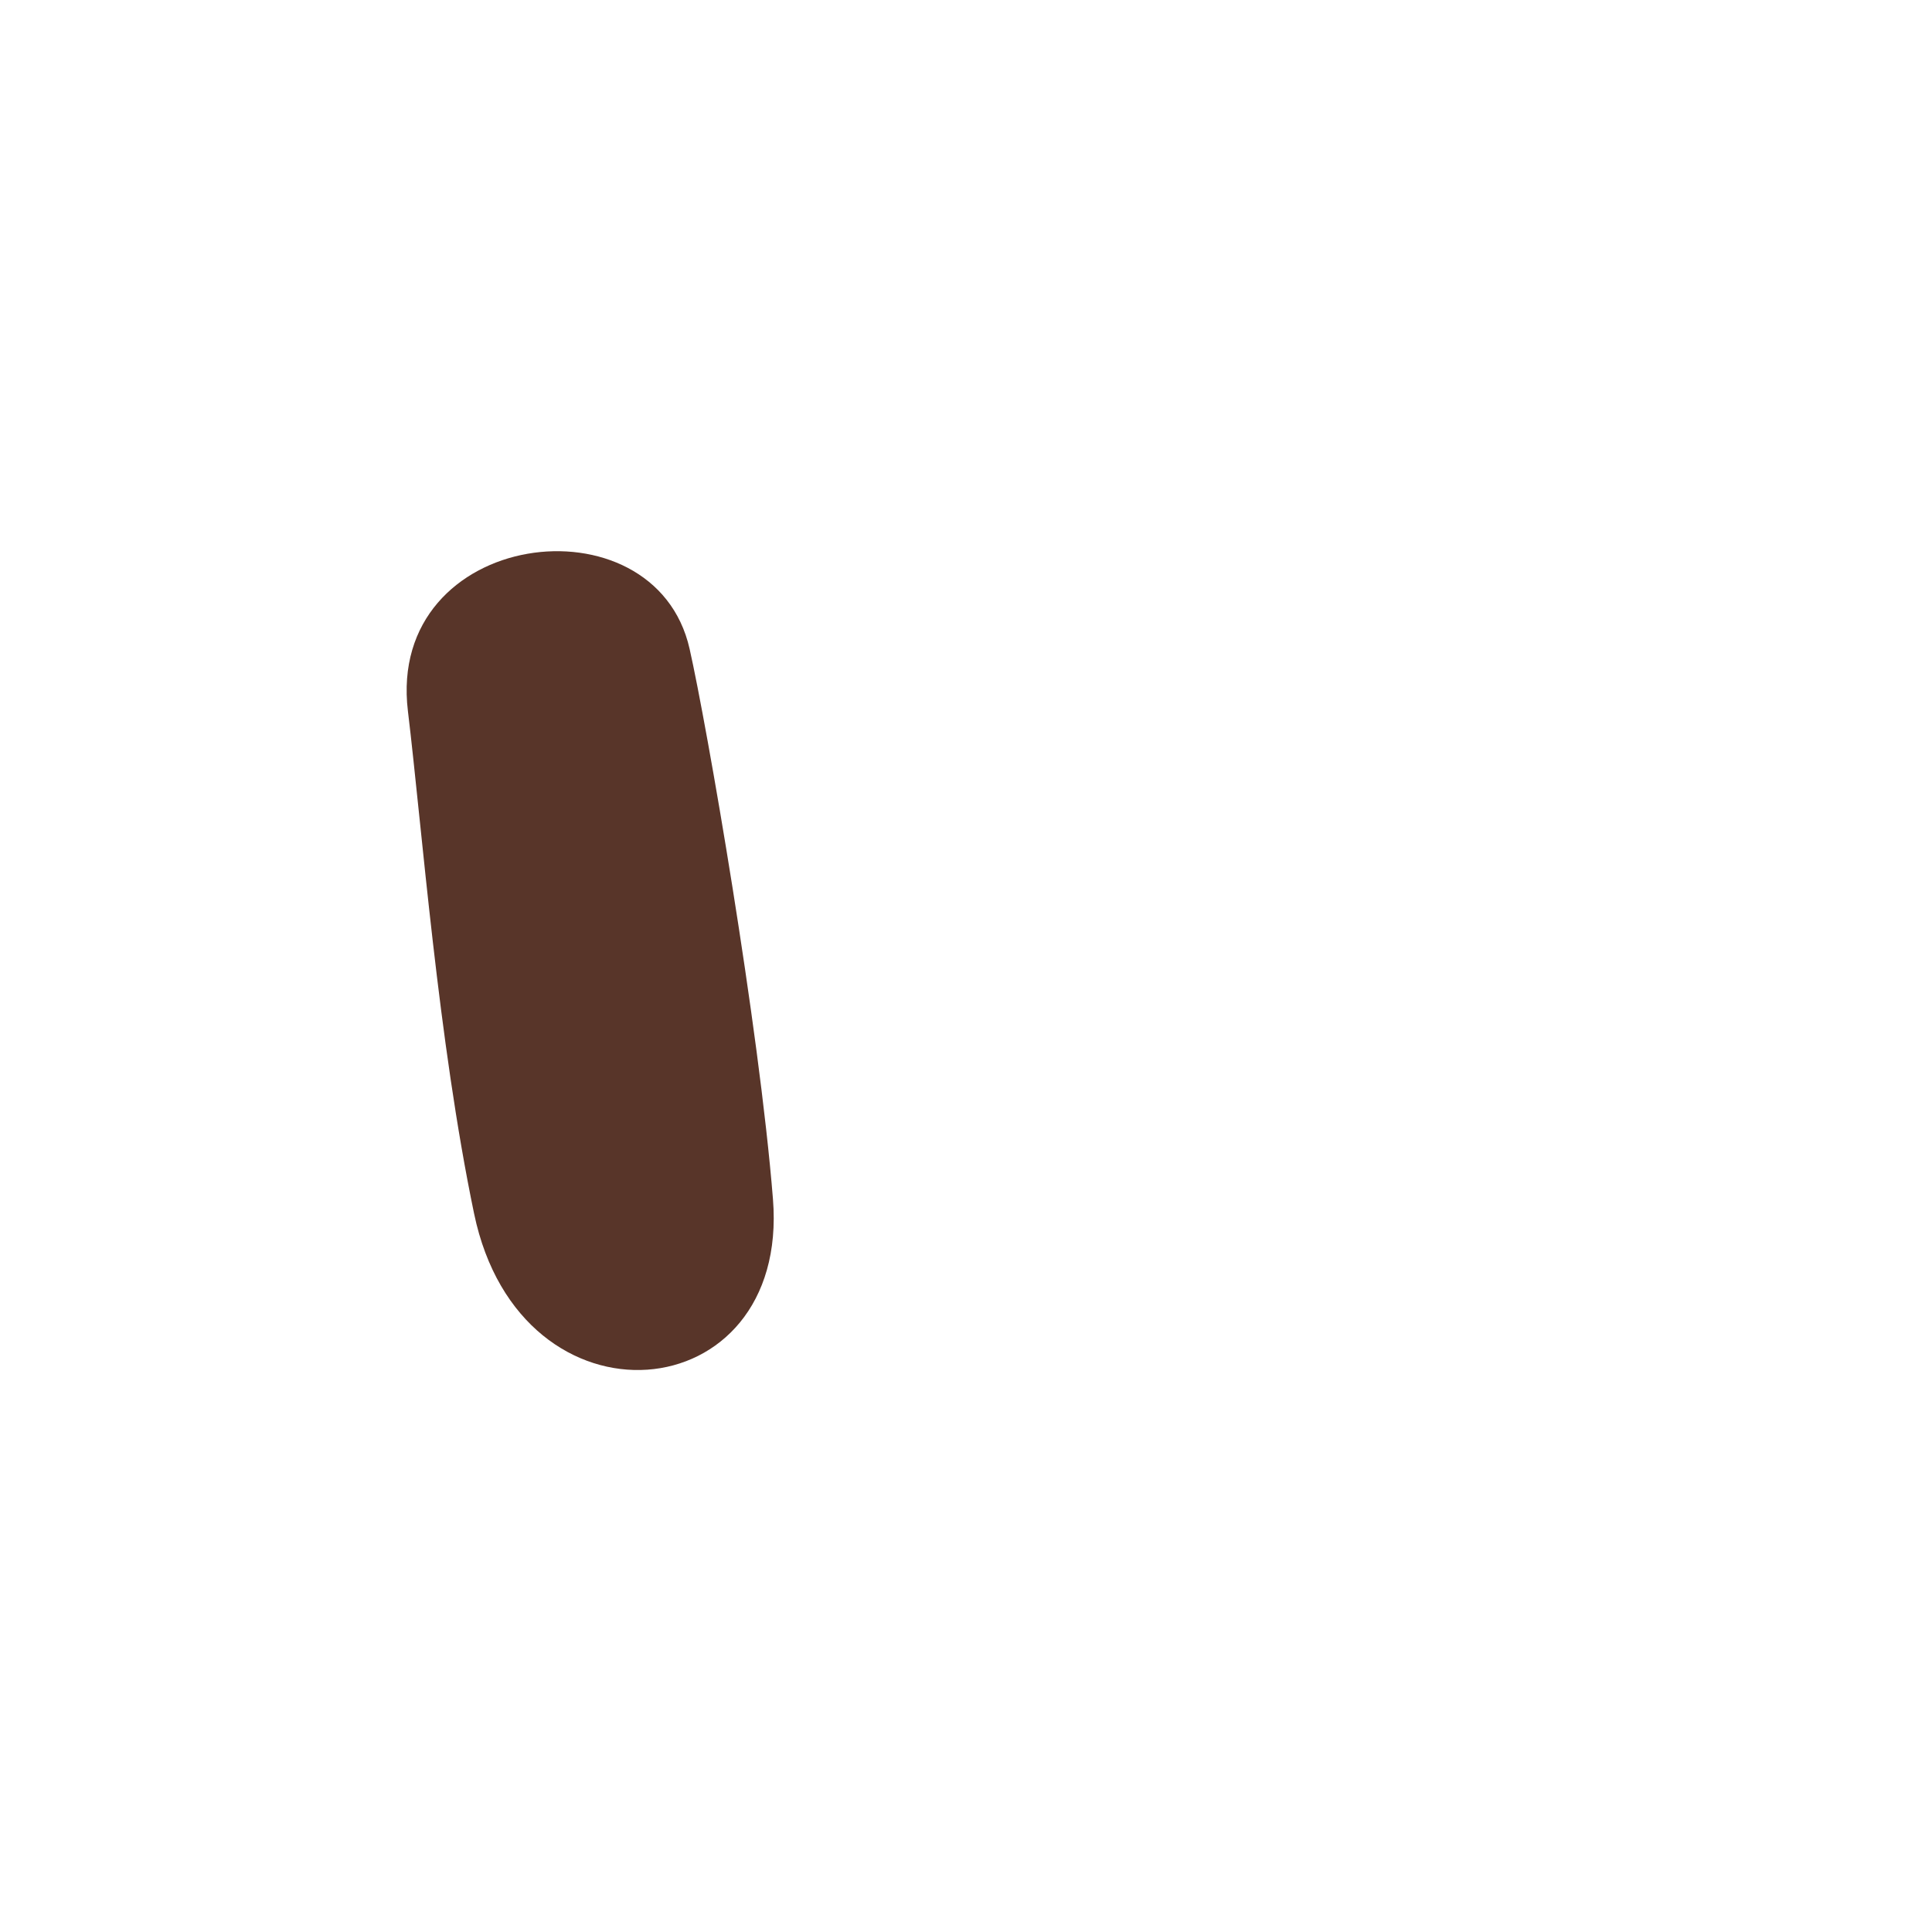 <svg xmlns="http://www.w3.org/2000/svg" viewBox="0 0 36 36">
  <path fill="#583529" d="M8.834 22.614c.865 4.156 5.886 3.689 5.569-.27-.257-3.22-1.235-8.846-1.553-10.252-.648-2.877-5.659-2.238-5.249 1.159.266 2.205.56 6.128 1.233 9.363z"/>
</svg>
